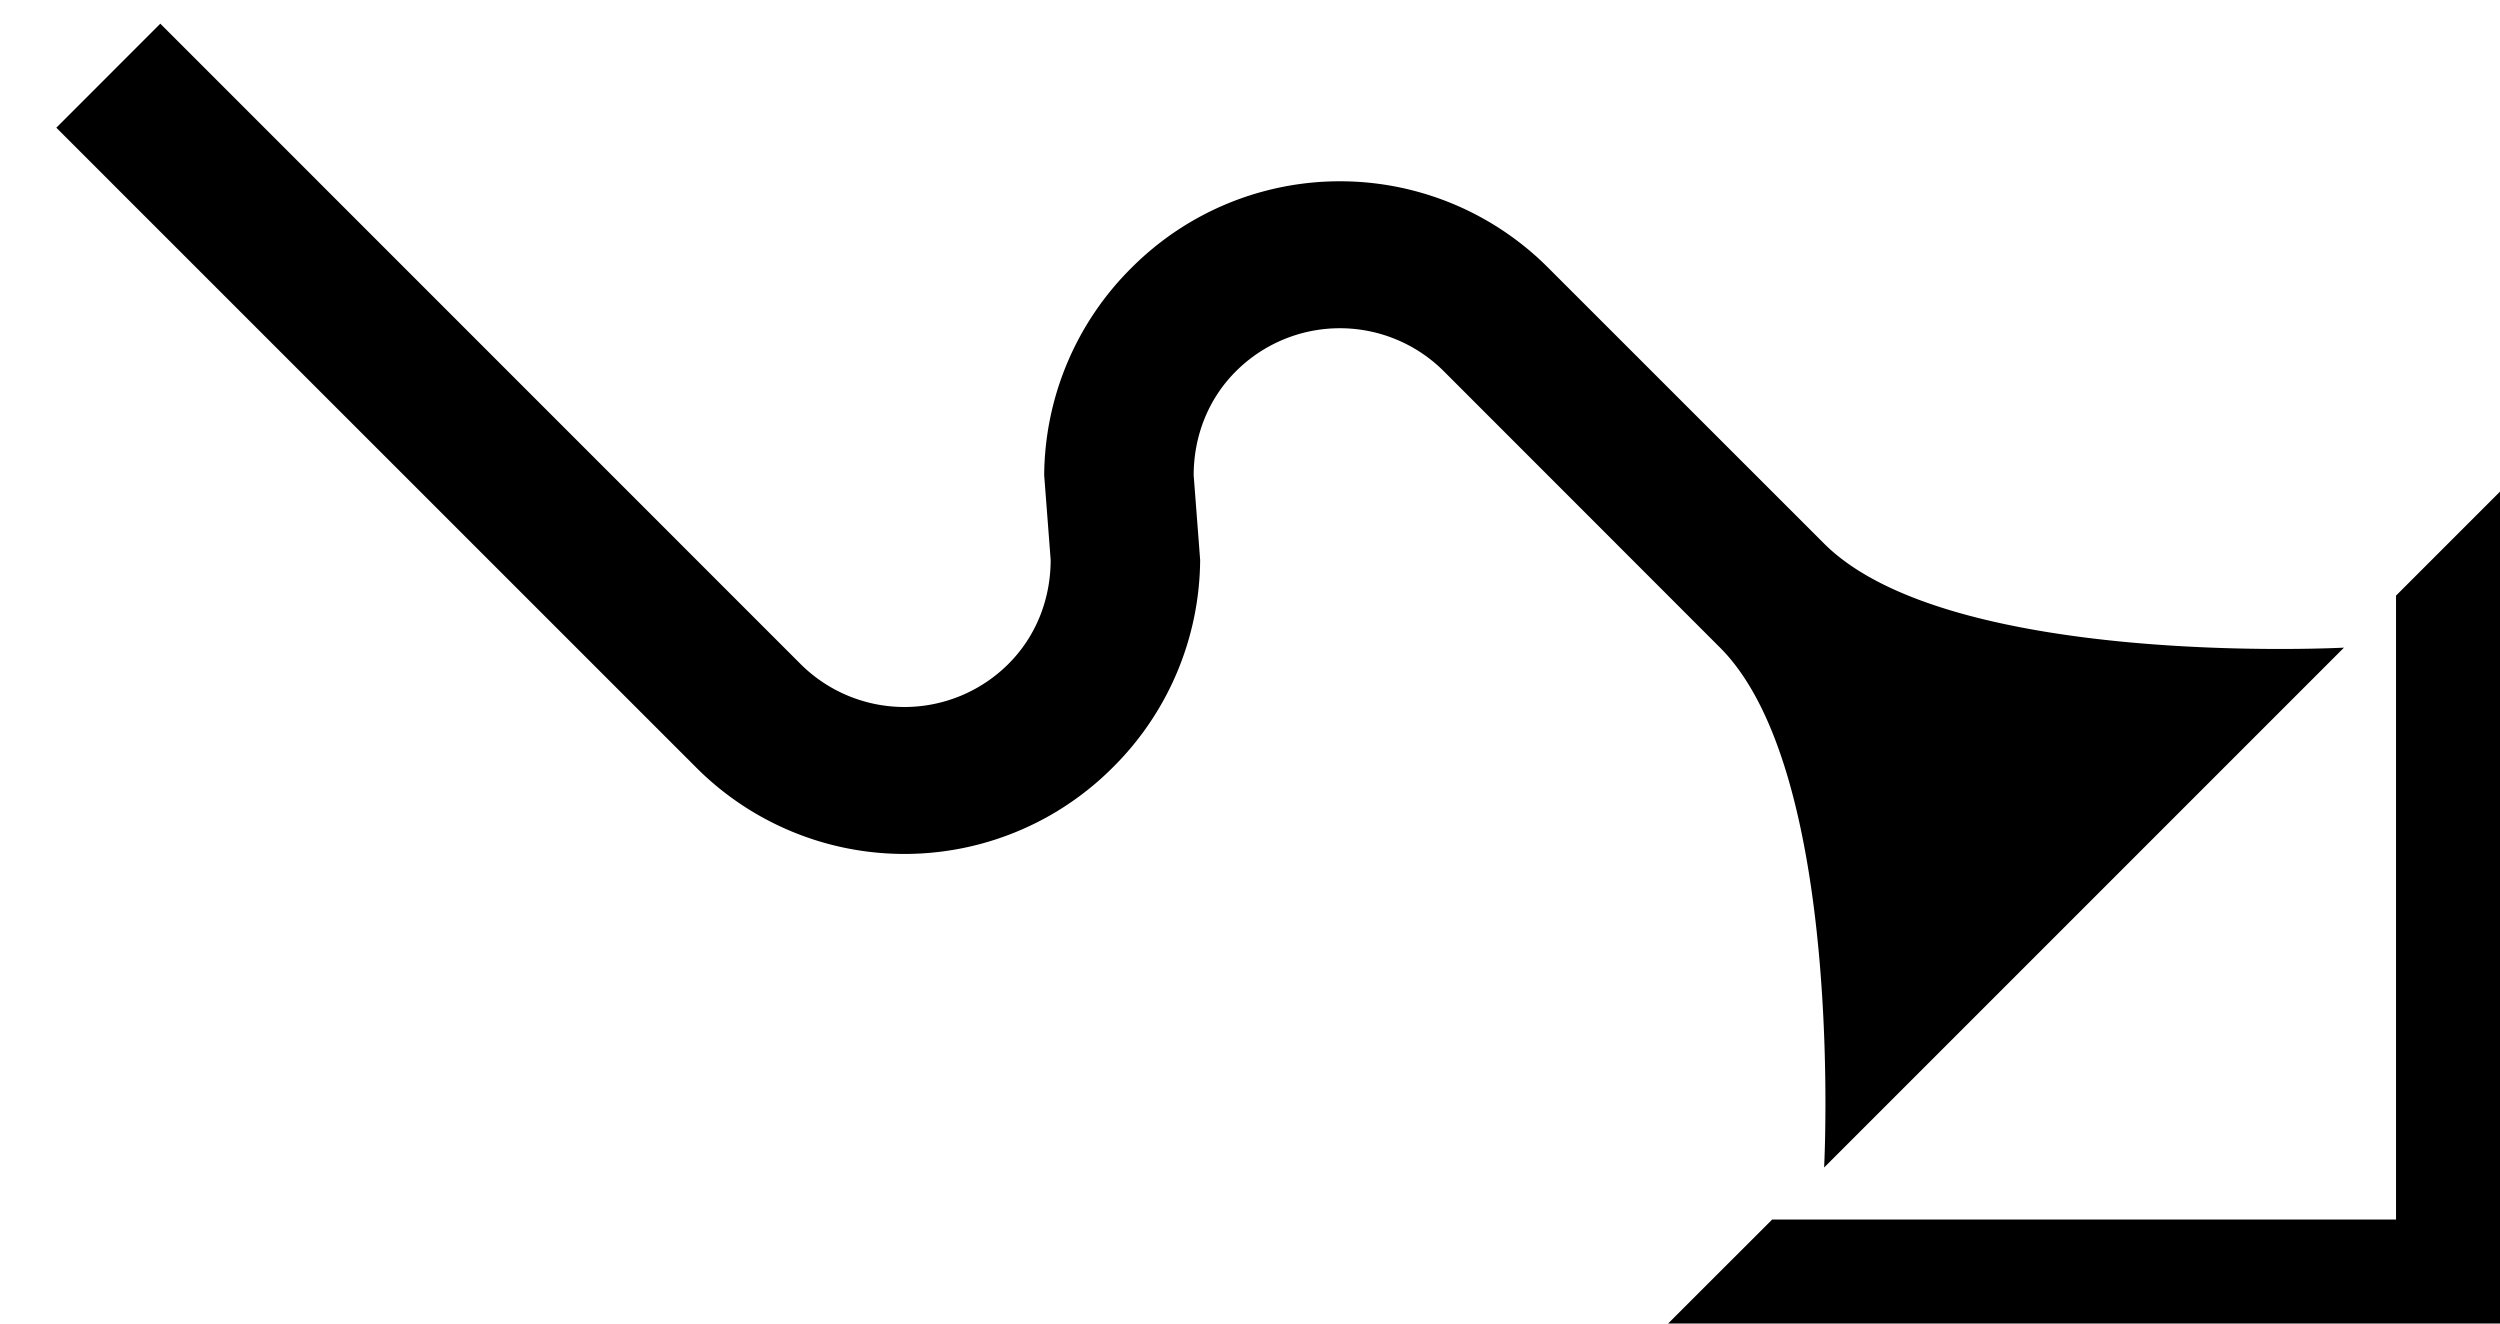<svg xmlns="http://www.w3.org/2000/svg" version="1.0" width="34" height="18"><path d="M34 6.686V18H22.686l1.415-1.414h8.485V8.1L34 6.686z"/><path d="M2.18.322l8.706 8.707a2 2 0 0 0 2.829 0c.39-.39.574-.903.574-1.415l-.088-1.149a4.01 4.01 0 0 1 1.193-2.828 4 4 0 0 1 5.657 0l3.757 3.756c1.7 1.7 7.07 1.415 7.07 1.415l-7.07 7.07s.285-5.37-1.415-7.07L19.637 5.05a2 2 0 0 0-2.829 0c-.39.39-.574.902-.574 1.414l.088 1.15a4.01 4.01 0 0 1-1.193 2.828 4 4 0 0 1-5.657 0L.766 1.737 2.18.322z"/></svg>